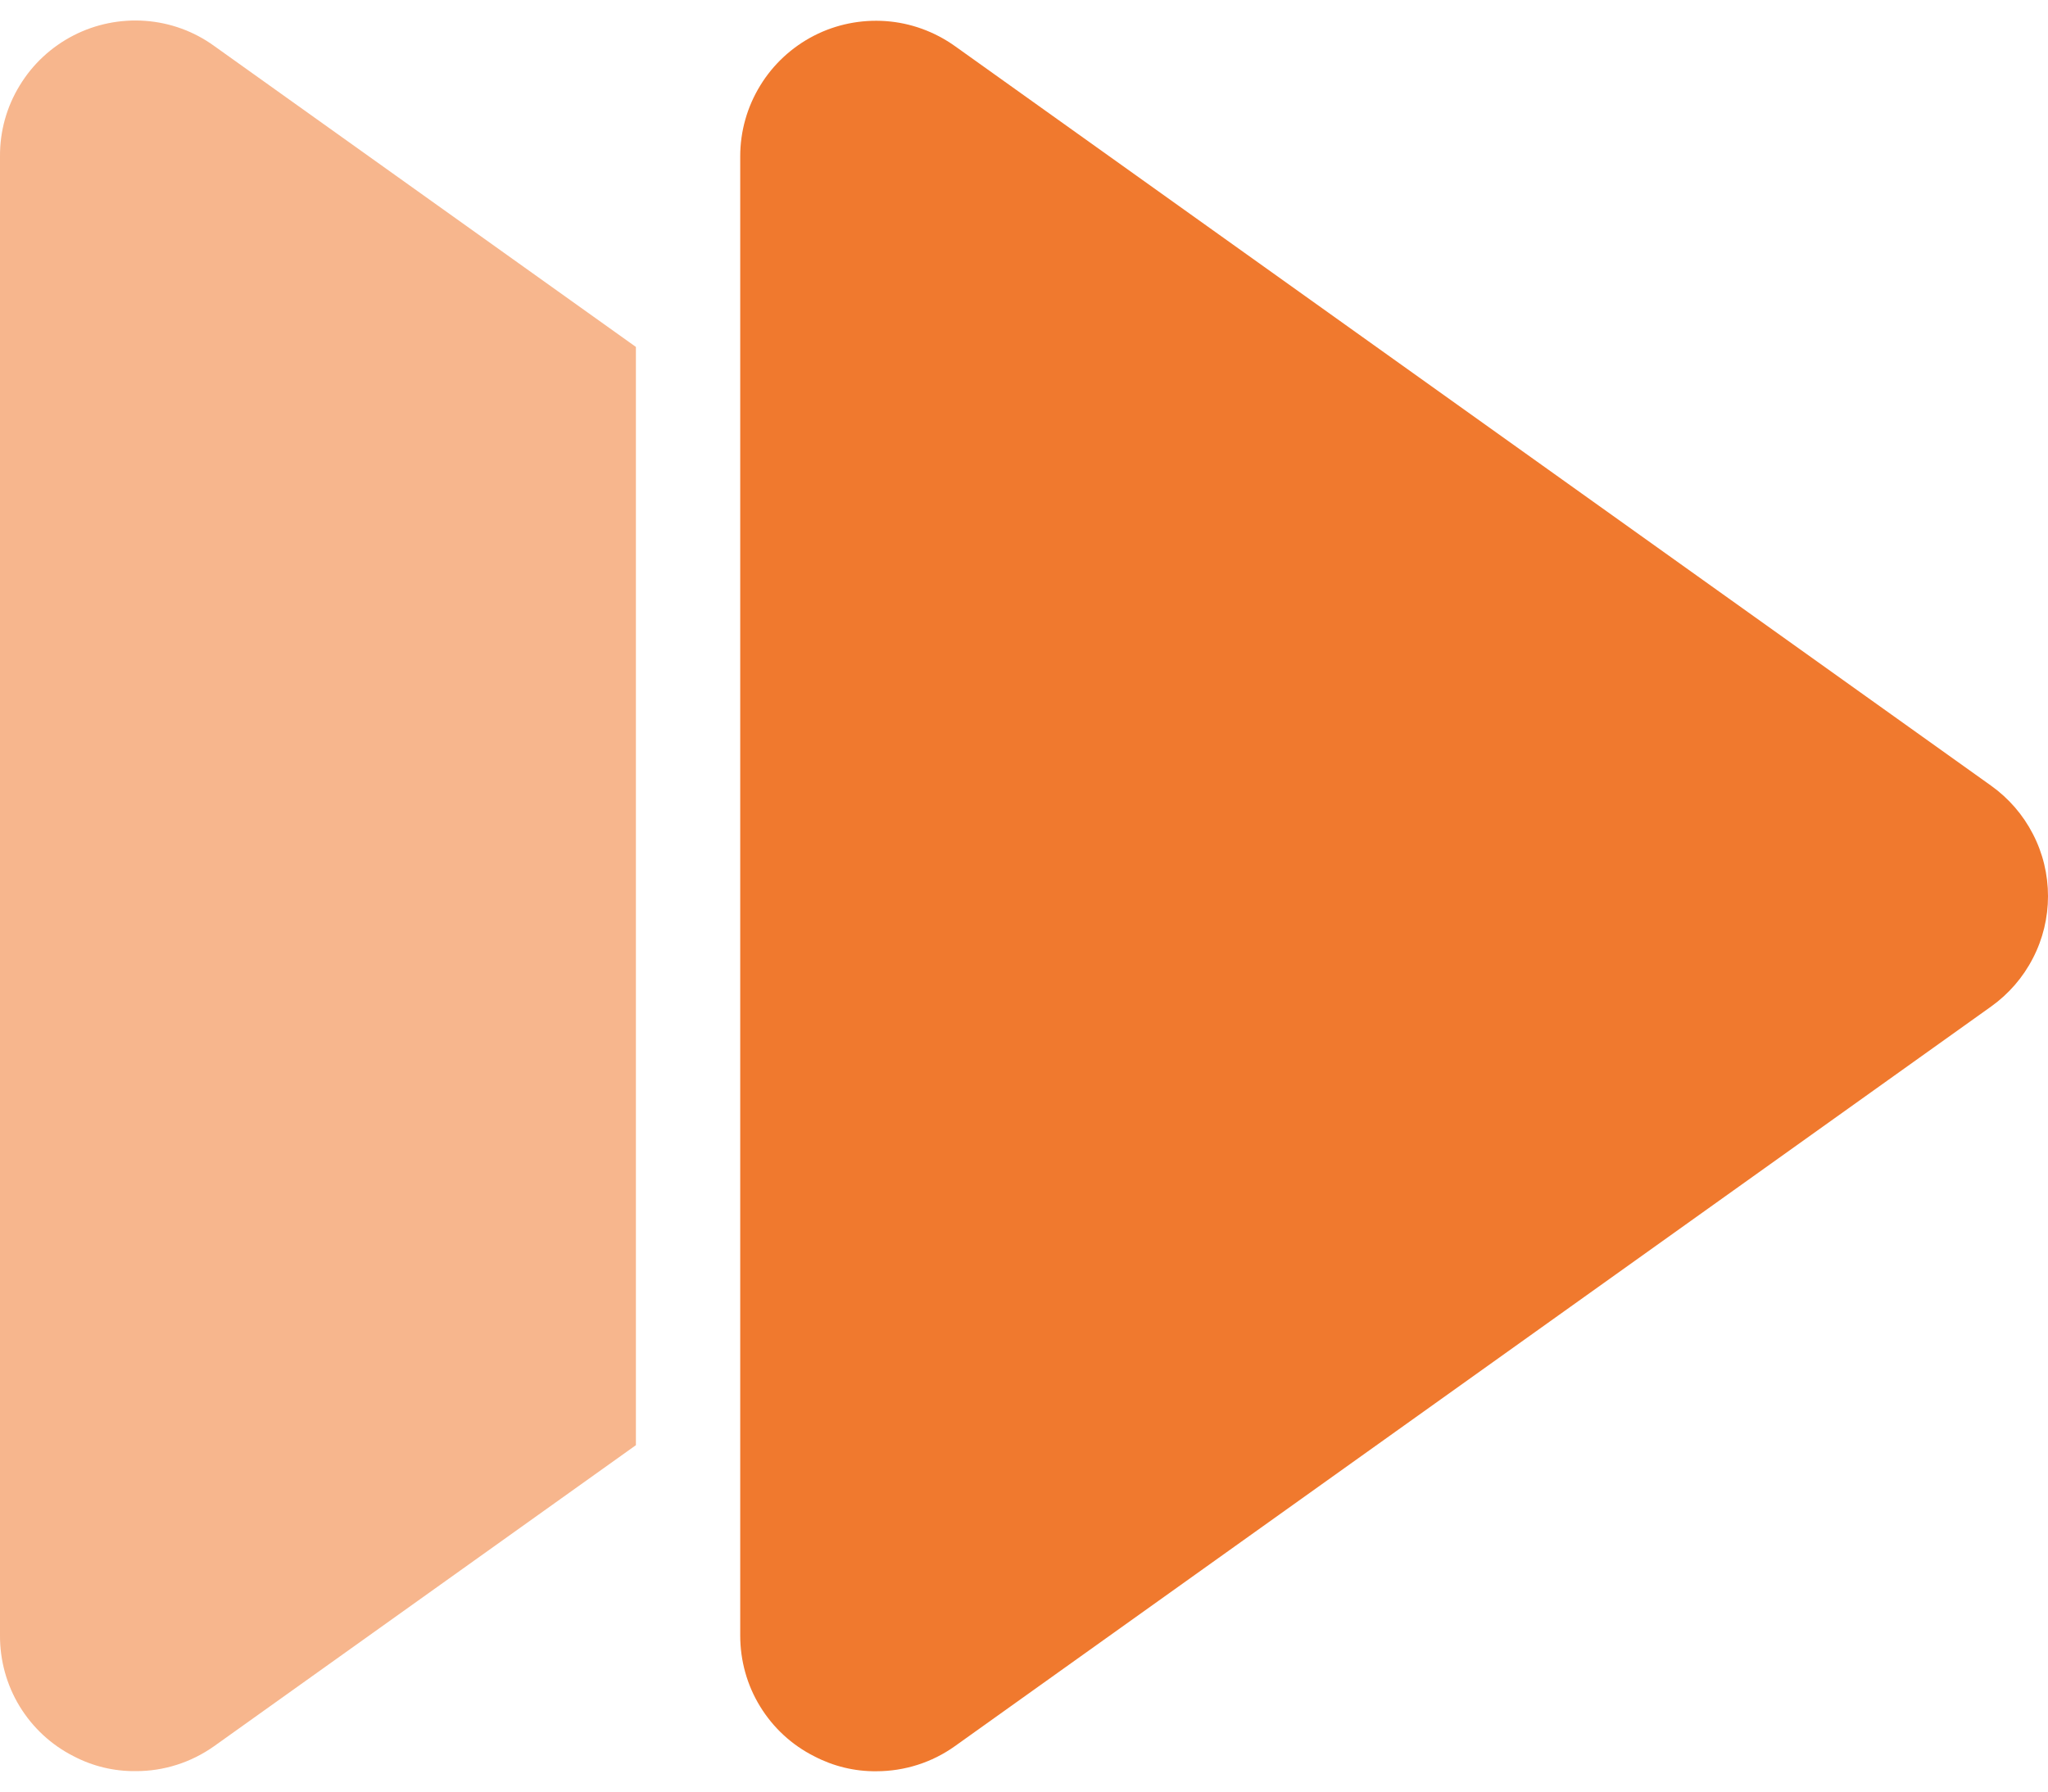<svg width="16" height="14" viewBox="0 0 16 14" fill="none" xmlns="http://www.w3.org/2000/svg">
<path d="M0.574 0.277C0.401 0.366 0.255 0.501 0.154 0.668C0.052 0.834 -0.001 1.025 2.02385e-05 1.22V12.78C-0.001 12.975 0.052 13.167 0.153 13.333C0.255 13.5 0.4 13.635 0.574 13.723C0.724 13.802 0.891 13.842 1.06 13.84C1.28 13.841 1.494 13.772 1.673 13.645L4.968 11.293V2.711L1.673 0.359C1.516 0.245 1.329 0.177 1.135 0.163C0.941 0.149 0.747 0.188 0.574 0.277Z" fill="#F7B68D"/>
<path d="M15.556 6.14L7.46 0.36C7.301 0.247 7.115 0.179 6.921 0.165C6.727 0.151 6.532 0.19 6.359 0.279C6.186 0.368 6.04 0.503 5.939 0.669C5.837 0.835 5.783 1.026 5.783 1.221V12.781C5.783 12.976 5.836 13.168 5.938 13.334C6.04 13.501 6.186 13.636 6.361 13.724C6.51 13.802 6.677 13.843 6.847 13.841C7.066 13.841 7.281 13.773 7.46 13.645L15.556 7.865C15.693 7.767 15.805 7.638 15.882 7.488C15.96 7.338 16 7.171 16 7.003C16 6.834 15.96 6.667 15.882 6.517C15.805 6.367 15.693 6.238 15.556 6.14Z" fill="#F0792E"/>
</svg>